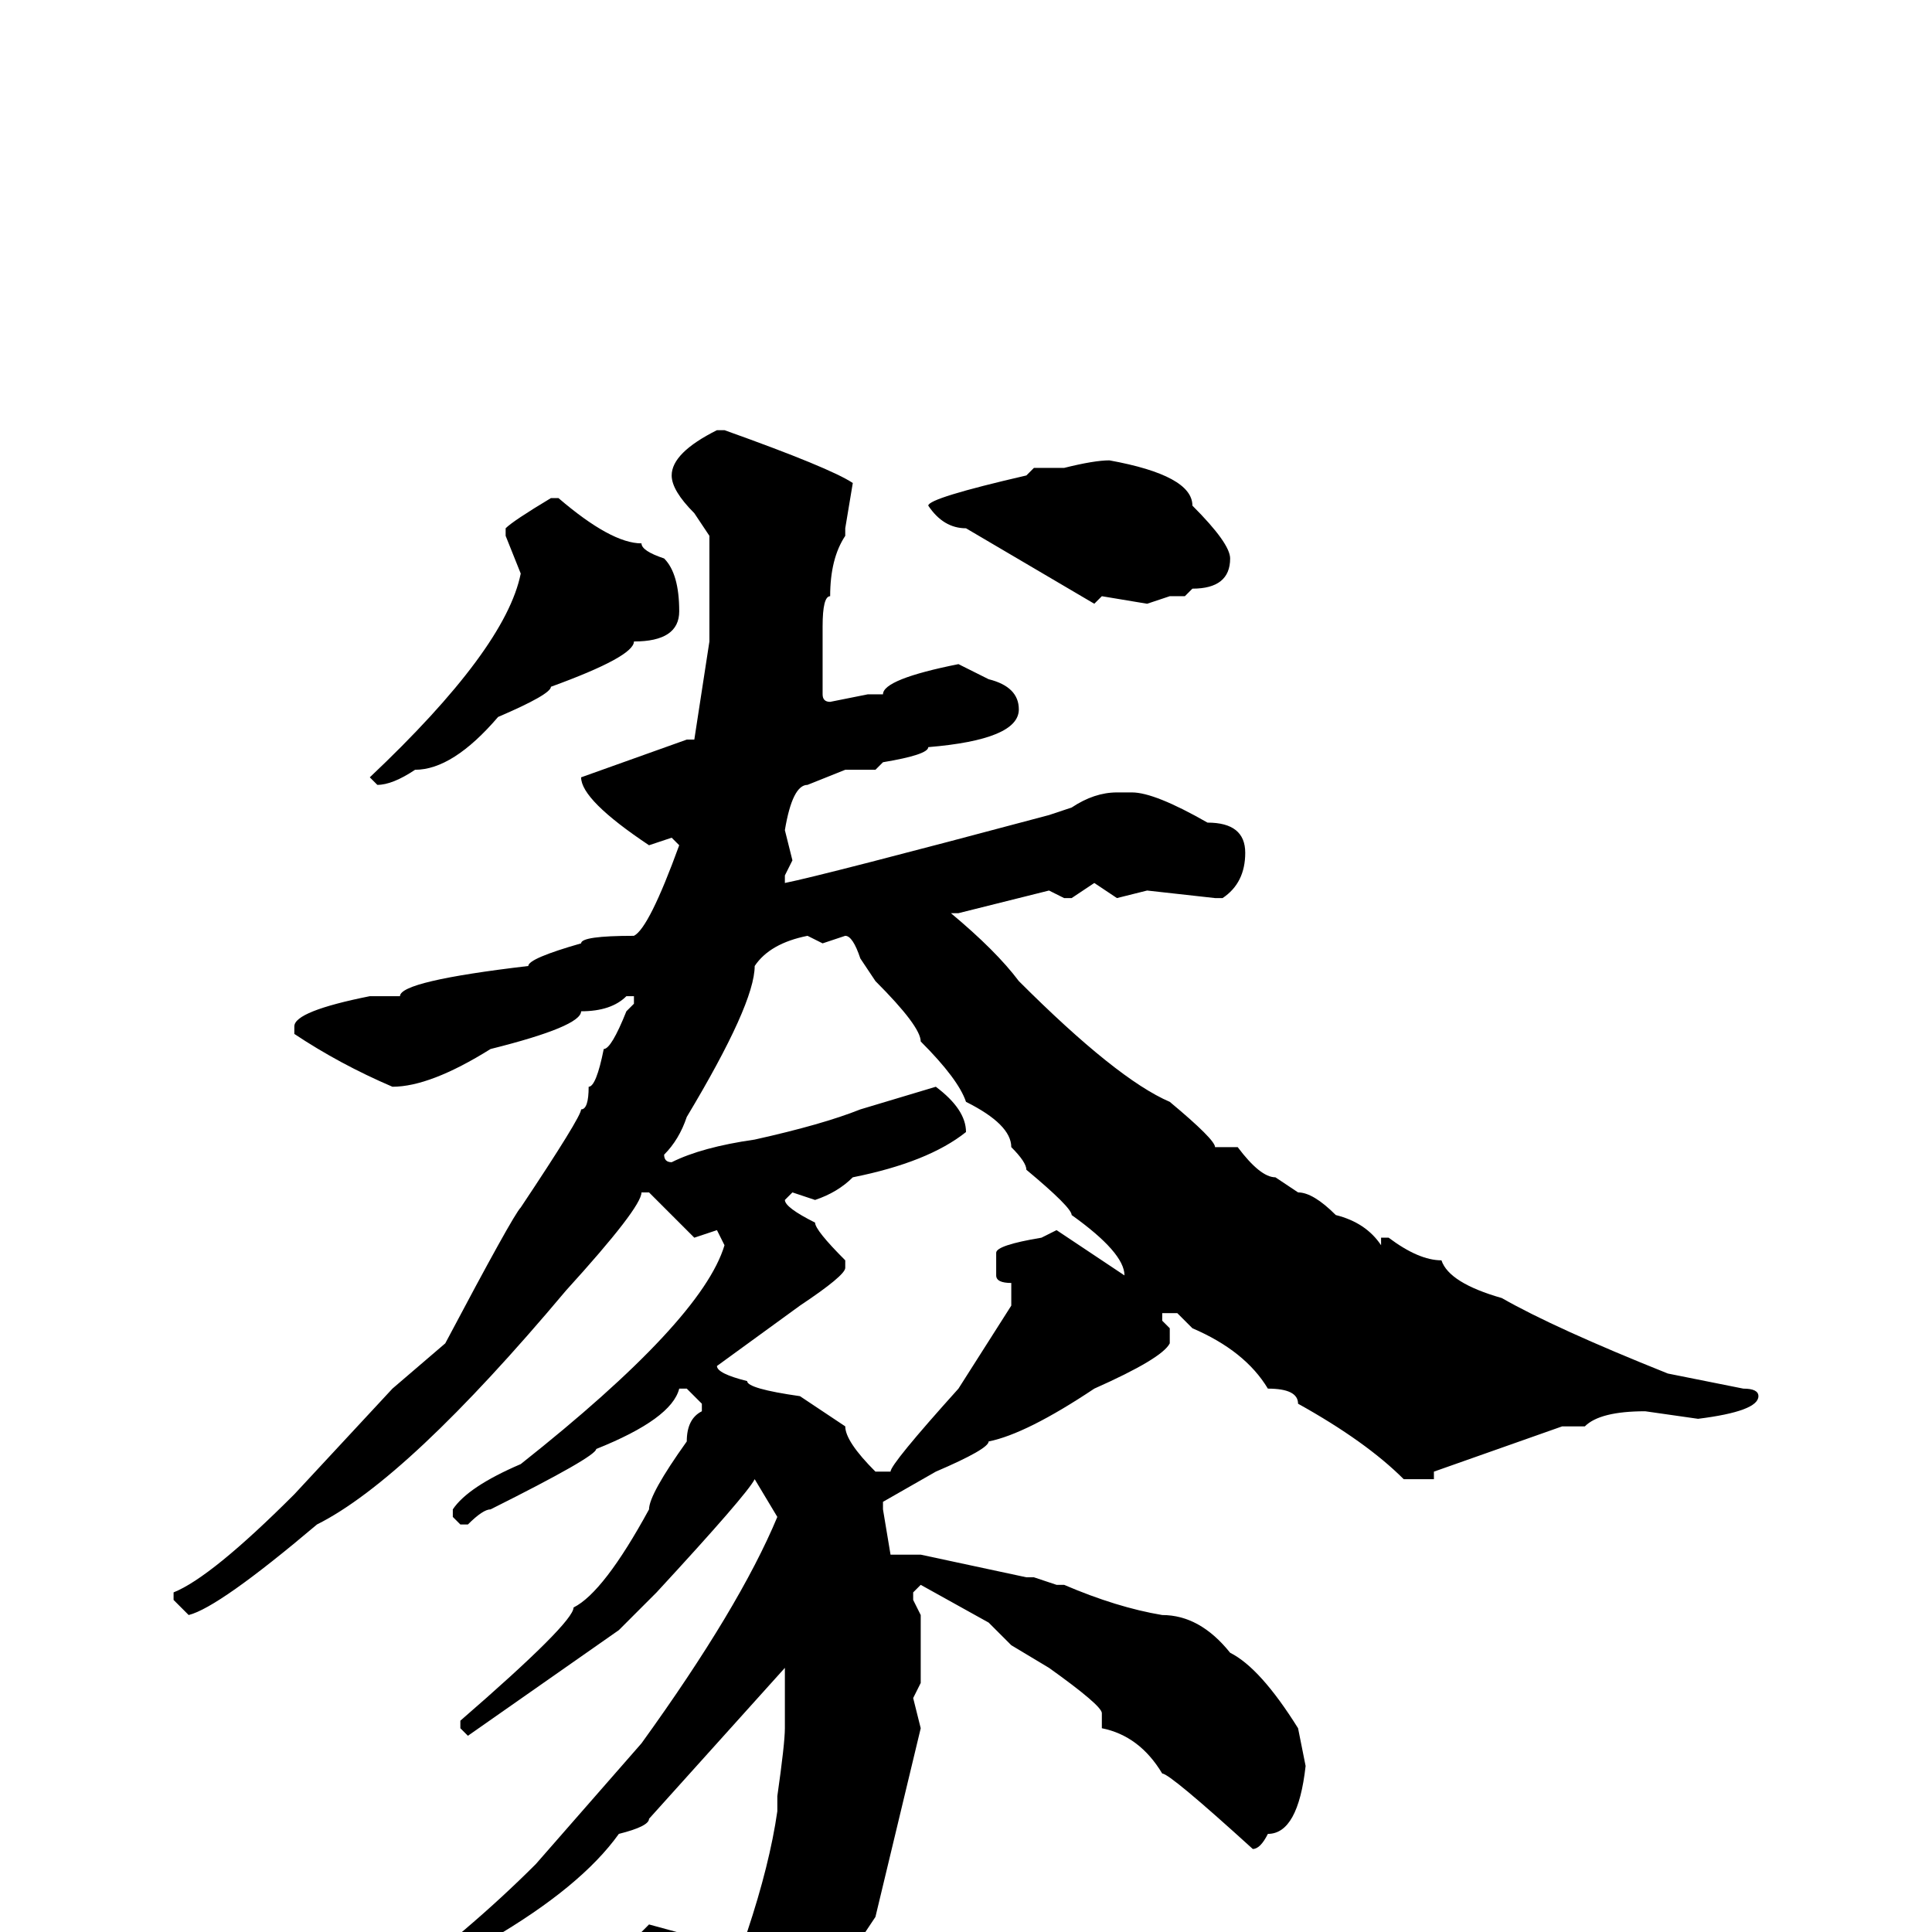 <svg xmlns="http://www.w3.org/2000/svg" viewBox="0 -256 256 256">
	<path fill="#000000" d="M95 -199H96Q110 -194 113 -192L112 -186V-185Q110 -182 110 -177Q109 -177 109 -173V-172V-170V-164Q109 -163 110 -163L115 -164H117Q117 -166 127 -168L131 -166Q135 -165 135 -162Q135 -158 123 -157Q123 -156 117 -155L116 -154H112L107 -152Q105 -152 104 -146L105 -142L104 -140V-139Q109 -140 139 -148L142 -149Q145 -151 148 -151H150Q153 -151 160 -147Q165 -147 165 -143Q165 -139 162 -137H161L152 -138L148 -137L145 -139L142 -137H141L139 -138L127 -135H126Q132 -130 135 -126Q148 -113 155 -110Q161 -105 161 -104H164Q167 -100 169 -100L172 -98Q174 -98 177 -95Q181 -94 183 -91V-92H184Q188 -89 191 -89Q192 -86 199 -84Q206 -80 221 -74L231 -72Q233 -72 233 -71Q233 -69 225 -68L218 -69Q212 -69 210 -67H209H207L190 -61V-60H186Q181 -65 172 -70Q172 -72 168 -72Q165 -77 158 -80L156 -82H154V-81L155 -80V-78Q154 -76 145 -72Q136 -66 131 -65Q131 -64 124 -61L117 -57V-56L118 -50H122L136 -47H137L140 -46H141Q148 -43 154 -42Q159 -42 163 -37Q167 -35 172 -27L173 -22Q172 -13 168 -13Q167 -11 166 -11Q155 -21 154 -21Q151 -26 146 -27V-28V-29Q146 -30 139 -35L134 -38L131 -41L122 -46L121 -45V-44L122 -42V-33L121 -31L122 -27L116 -2L114 1L113 7Q113 9 111 10Q109 15 100 24H98L97 23L98 20Q98 12 85 0L86 -1L97 2L99 1V0Q102 -9 103 -16V-18Q104 -25 104 -27V-30V-32V-33V-35L86 -15Q86 -14 82 -13Q77 -6 65 1Q64 2 60 4L54 9H53H52H51V8Q62 0 71 -9L85 -25Q98 -43 103 -55L100 -60Q99 -58 87 -45L82 -40L62 -26L61 -27V-28Q76 -41 76 -43Q80 -45 86 -56Q86 -58 91 -65Q91 -68 93 -69V-70L91 -72H90Q89 -68 79 -64Q79 -63 65 -56Q64 -56 62 -54H61L60 -55V-56Q62 -59 69 -62Q93 -81 96 -91L95 -93L92 -92L86 -98H85Q85 -96 75 -85Q54 -60 42 -54Q29 -43 25 -42L23 -44V-45Q28 -47 39 -58L52 -72L59 -78Q68 -95 69 -96Q77 -108 77 -109Q78 -109 78 -112Q79 -112 80 -117Q81 -117 83 -122L84 -123V-124H83Q81 -122 77 -122Q77 -120 65 -117Q57 -112 52 -112Q45 -115 39 -119V-120Q39 -122 49 -124H50H53Q53 -126 70 -128Q70 -129 77 -131Q77 -132 84 -132Q86 -133 90 -144L89 -145L86 -144Q77 -150 77 -153L91 -158H92L94 -171V-174V-185L92 -188Q89 -191 89 -193Q89 -196 95 -199ZM147 -195Q158 -193 158 -189Q163 -184 163 -182Q163 -178 158 -178L157 -177H155L152 -176L146 -177L145 -176L128 -186Q125 -186 123 -189Q123 -190 136 -193L137 -194H141Q145 -195 147 -195ZM73 -190H74Q81 -184 85 -184Q85 -183 88 -182Q90 -180 90 -175Q90 -171 84 -171Q84 -169 73 -165Q73 -164 66 -161Q60 -154 55 -154Q52 -152 50 -152L49 -153Q67 -170 69 -180L67 -185V-186Q68 -187 73 -190ZM88 -103Q88 -102 89 -102Q93 -104 100 -105Q109 -107 114 -109L124 -112Q128 -109 128 -106Q123 -102 113 -100Q111 -98 108 -97L105 -98L104 -97Q104 -96 108 -94Q108 -93 112 -89V-88Q112 -87 106 -83L95 -75Q95 -74 99 -73Q99 -72 106 -71L112 -67Q112 -65 116 -61H118Q118 -62 127 -72L134 -83V-86Q132 -86 132 -87V-90Q132 -91 138 -92L140 -93L149 -87Q149 -90 142 -95Q142 -96 136 -101Q136 -102 134 -104Q134 -107 128 -110Q127 -113 122 -118Q122 -120 116 -126L114 -129Q113 -132 112 -132L109 -131L107 -132Q102 -131 100 -128Q100 -123 91 -108Q90 -105 88 -103Z"/>
</svg>